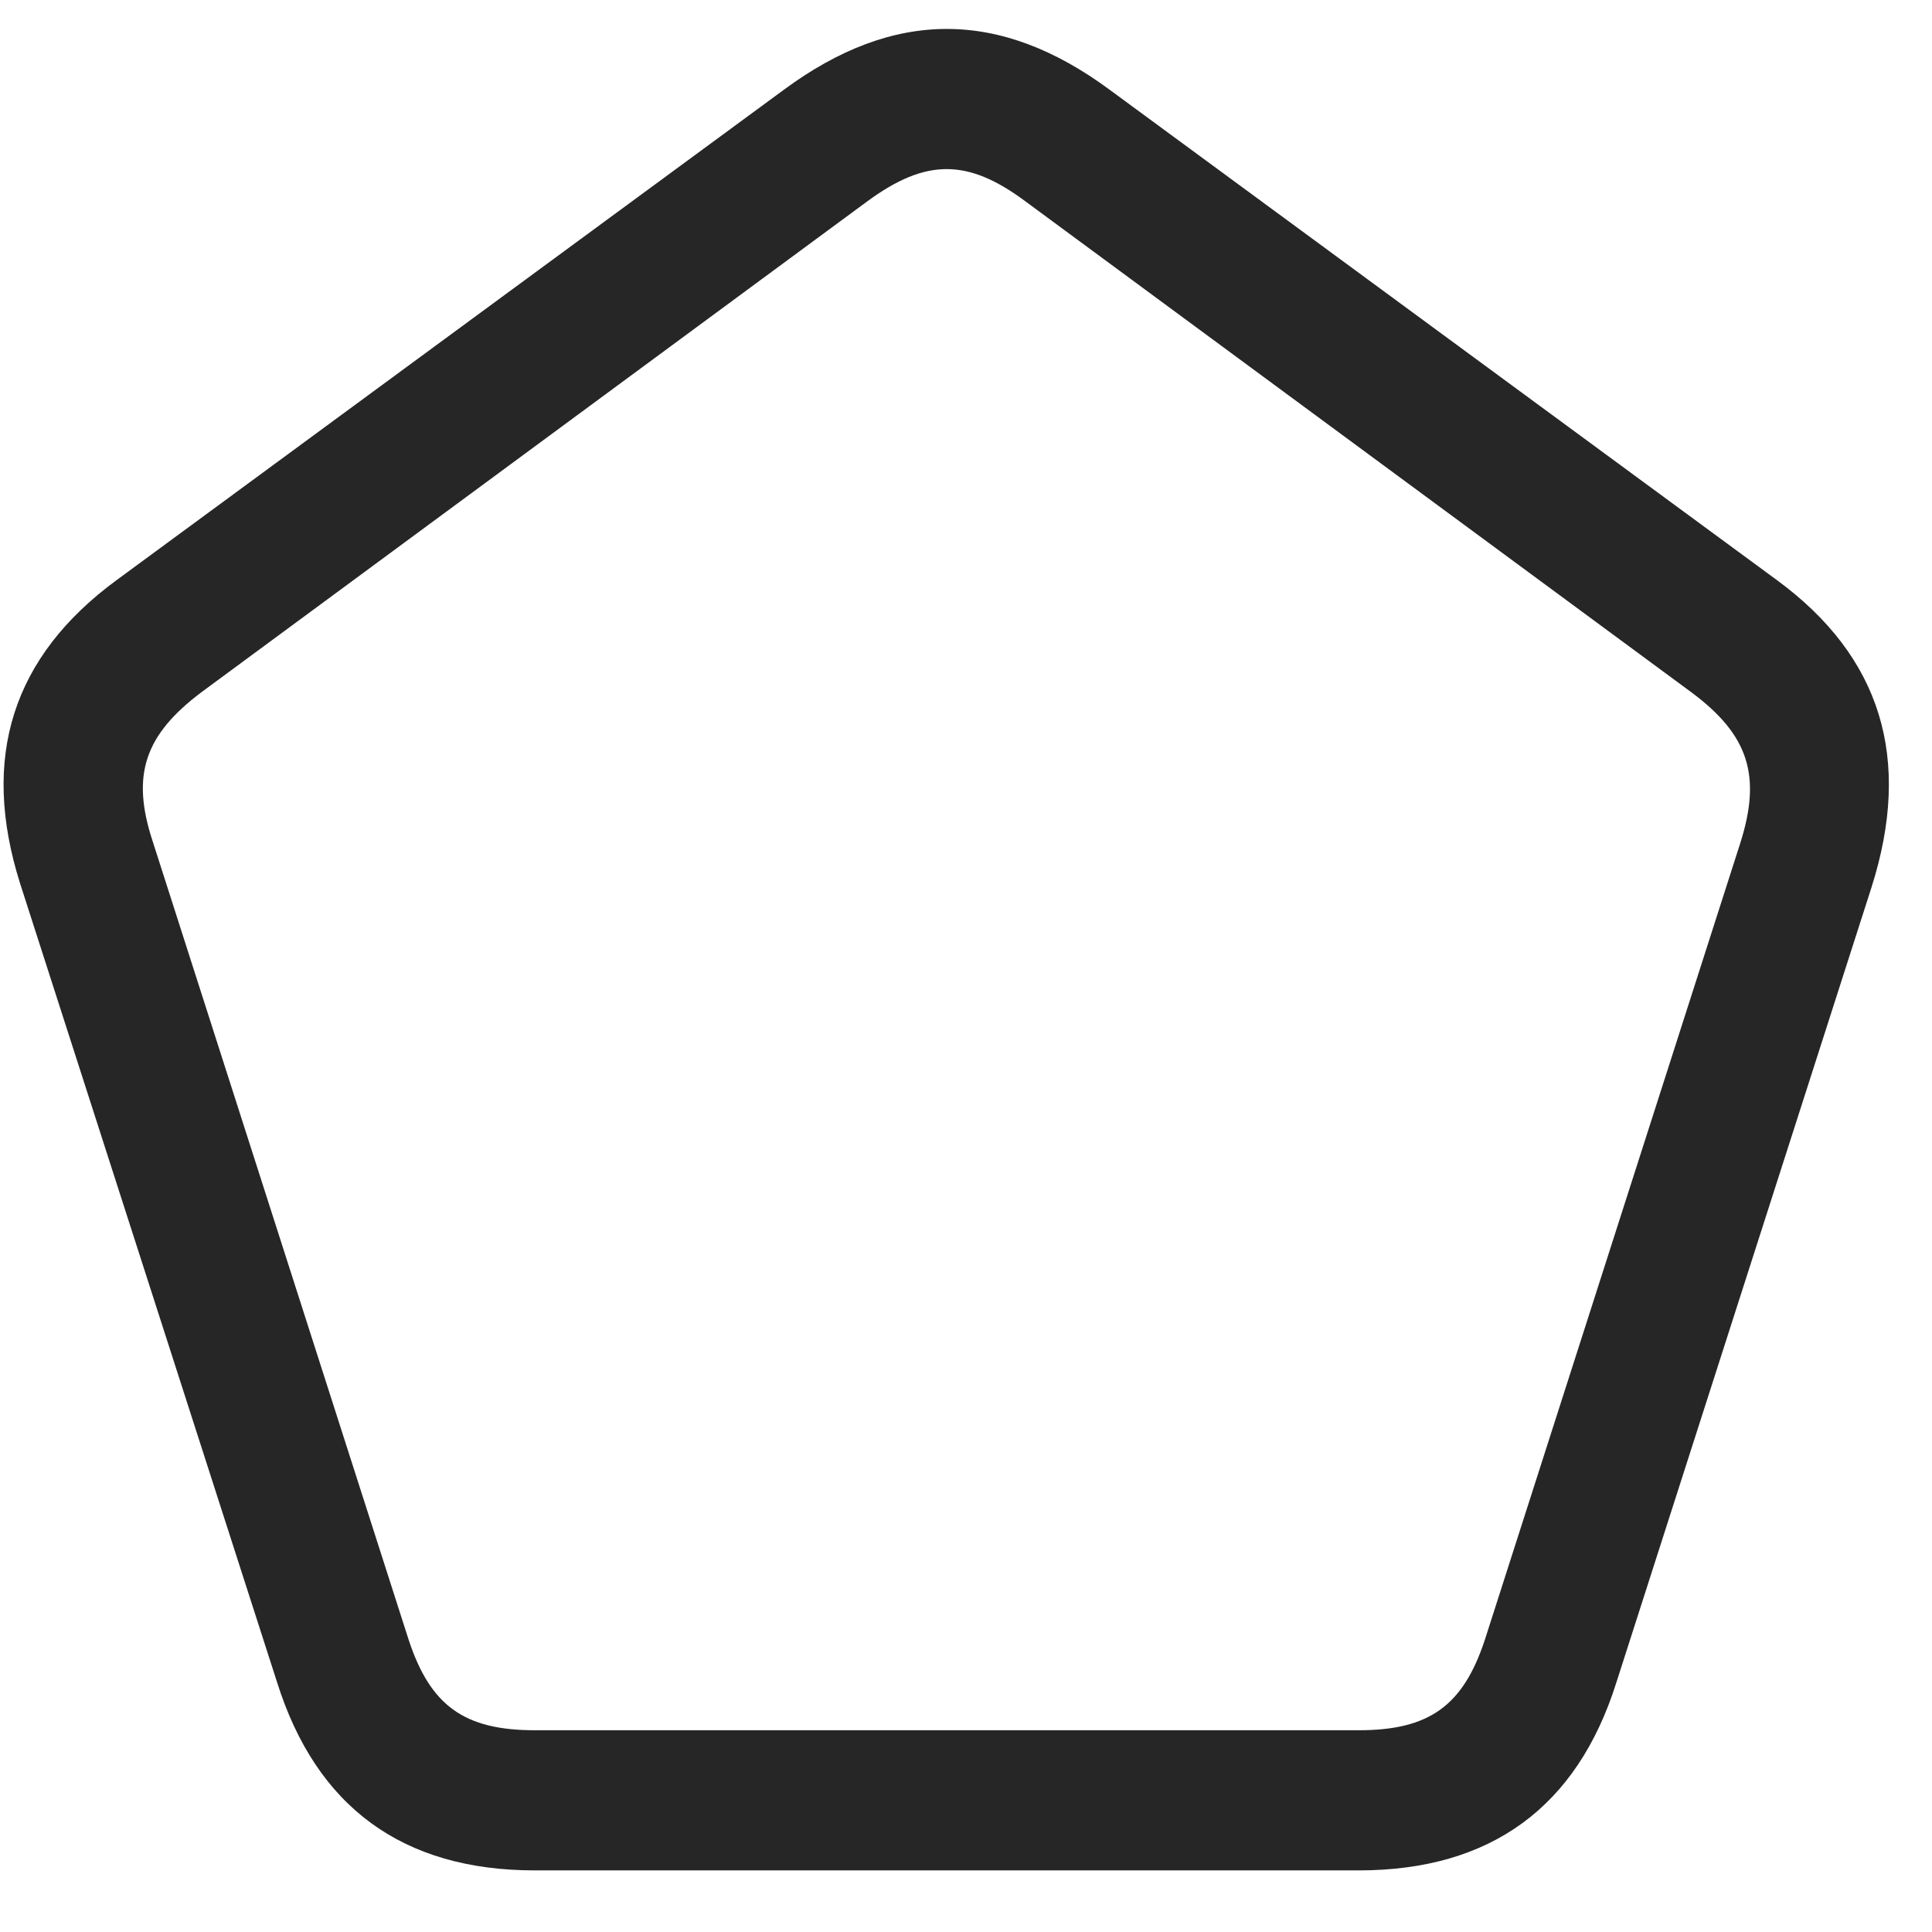<svg width="26" height="26" viewBox="0 0 26 26" fill="none" xmlns="http://www.w3.org/2000/svg">
<g clip-path="url(#clip0_2207_7835)">
<path d="M0.272 11.894L3.729 22.64C4.257 24.316 5.417 25.171 7.198 25.171H18.284C20.065 25.171 21.226 24.316 21.753 22.64L25.186 11.941C25.737 10.207 25.315 8.835 23.909 7.804L14.932 1.207C13.456 0.117 12.026 0.117 10.55 1.207L1.573 7.804C0.167 8.835 -0.267 10.195 0.272 11.894ZM2.054 11.32C1.761 10.429 1.948 9.89 2.71 9.316L11.675 2.707C12.46 2.132 13.022 2.132 13.796 2.707L22.761 9.316C23.534 9.89 23.71 10.441 23.417 11.355L19.983 22.066C19.69 22.957 19.233 23.285 18.284 23.285H7.198C6.249 23.285 5.792 22.957 5.499 22.066L2.054 11.32Z" fill="black" fill-opacity="0.85"/>
</g>
<defs>
<clipPath id="clip0_2207_7835">
<rect width="25.372" height="25.066" fill="white" transform="translate(0.048 0.105)"/>
</clipPath>
</defs>
</svg>
